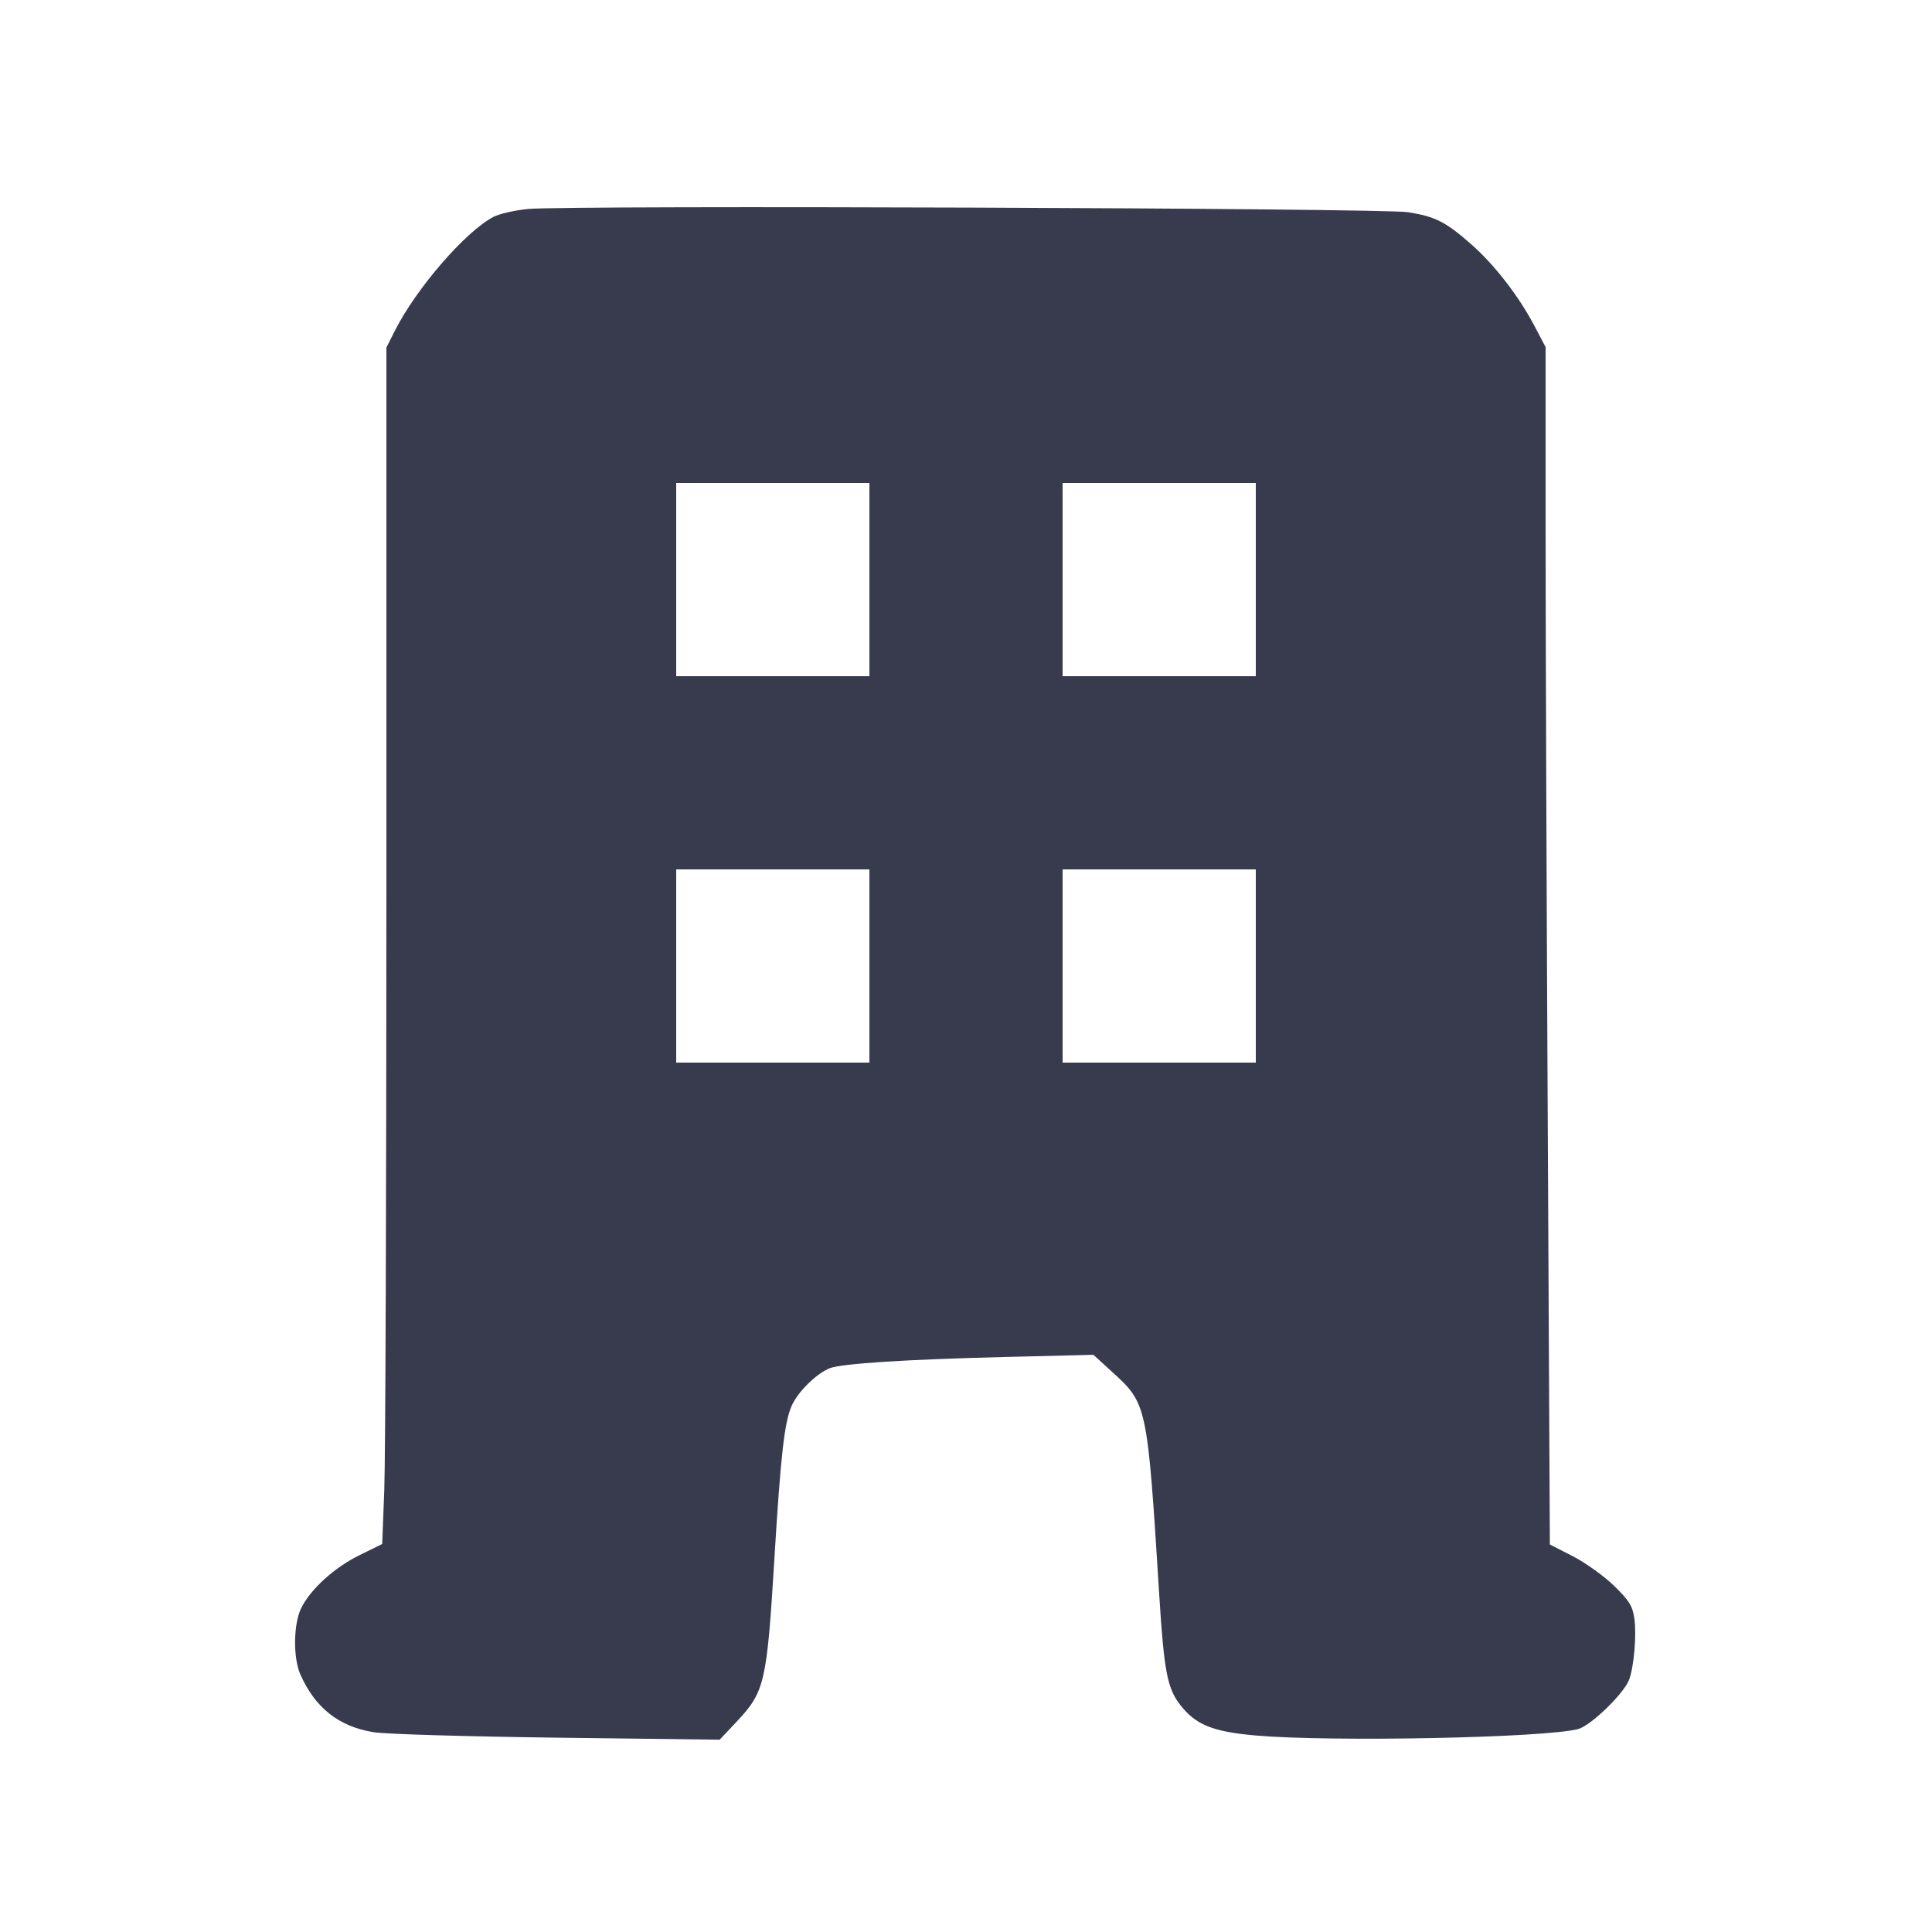 <svg width="24" height="24" viewBox="0 0 24 24" fill="none" xmlns="http://www.w3.org/2000/svg"><path d="M6.560 2.596 C 6.395 2.612,6.201 2.656,6.128 2.695 C 5.780 2.878,5.169 3.585,4.905 4.109 L 4.800 4.317 4.800 11.069 C 4.800 14.782,4.788 18.126,4.774 18.500 L 4.748 19.180 4.470 19.317 C 4.154 19.471,3.854 19.744,3.740 19.980 C 3.645 20.176,3.640 20.594,3.731 20.800 C 3.915 21.216,4.208 21.447,4.640 21.518 C 4.784 21.542,5.804 21.572,6.920 21.586 L 8.940 21.611 9.152 21.386 C 9.500 21.016,9.526 20.903,9.620 19.360 C 9.697 18.085,9.744 17.667,9.835 17.462 C 9.912 17.288,10.146 17.059,10.309 16.996 C 10.462 16.938,11.261 16.887,12.481 16.857 L 13.583 16.830 13.814 17.041 C 14.252 17.441,14.252 17.443,14.401 19.820 C 14.459 20.748,14.500 20.968,14.655 21.171 C 14.849 21.425,15.061 21.512,15.600 21.559 C 16.539 21.641,19.193 21.588,19.604 21.479 C 19.761 21.437,20.171 21.041,20.237 20.867 C 20.298 20.708,20.332 20.301,20.302 20.102 C 20.279 19.948,20.238 19.882,20.051 19.700 C 19.928 19.580,19.698 19.415,19.540 19.333 L 19.253 19.186 19.227 14.003 C 19.212 11.152,19.200 7.806,19.200 6.566 L 19.200 4.312 19.060 4.046 C 18.862 3.671,18.558 3.280,18.268 3.027 C 17.955 2.754,17.831 2.691,17.492 2.636 C 17.181 2.585,7.067 2.548,6.560 2.596 M10.800 7.200 L 10.800 8.400 9.600 8.400 L 8.400 8.400 8.400 7.200 L 8.400 6.000 9.600 6.000 L 10.800 6.000 10.800 7.200 M15.600 7.200 L 15.600 8.400 14.400 8.400 L 13.200 8.400 13.200 7.200 L 13.200 6.000 14.400 6.000 L 15.600 6.000 15.600 7.200 M10.800 12.000 L 10.800 13.200 9.600 13.200 L 8.400 13.200 8.400 12.000 L 8.400 10.800 9.600 10.800 L 10.800 10.800 10.800 12.000 M15.600 12.000 L 15.600 13.200 14.400 13.200 L 13.200 13.200 13.200 12.000 L 13.200 10.800 14.400 10.800 L 15.600 10.800 15.600 12.000 " fill="#373B4D" stroke="none" fill-rule="evenodd"></path></svg>